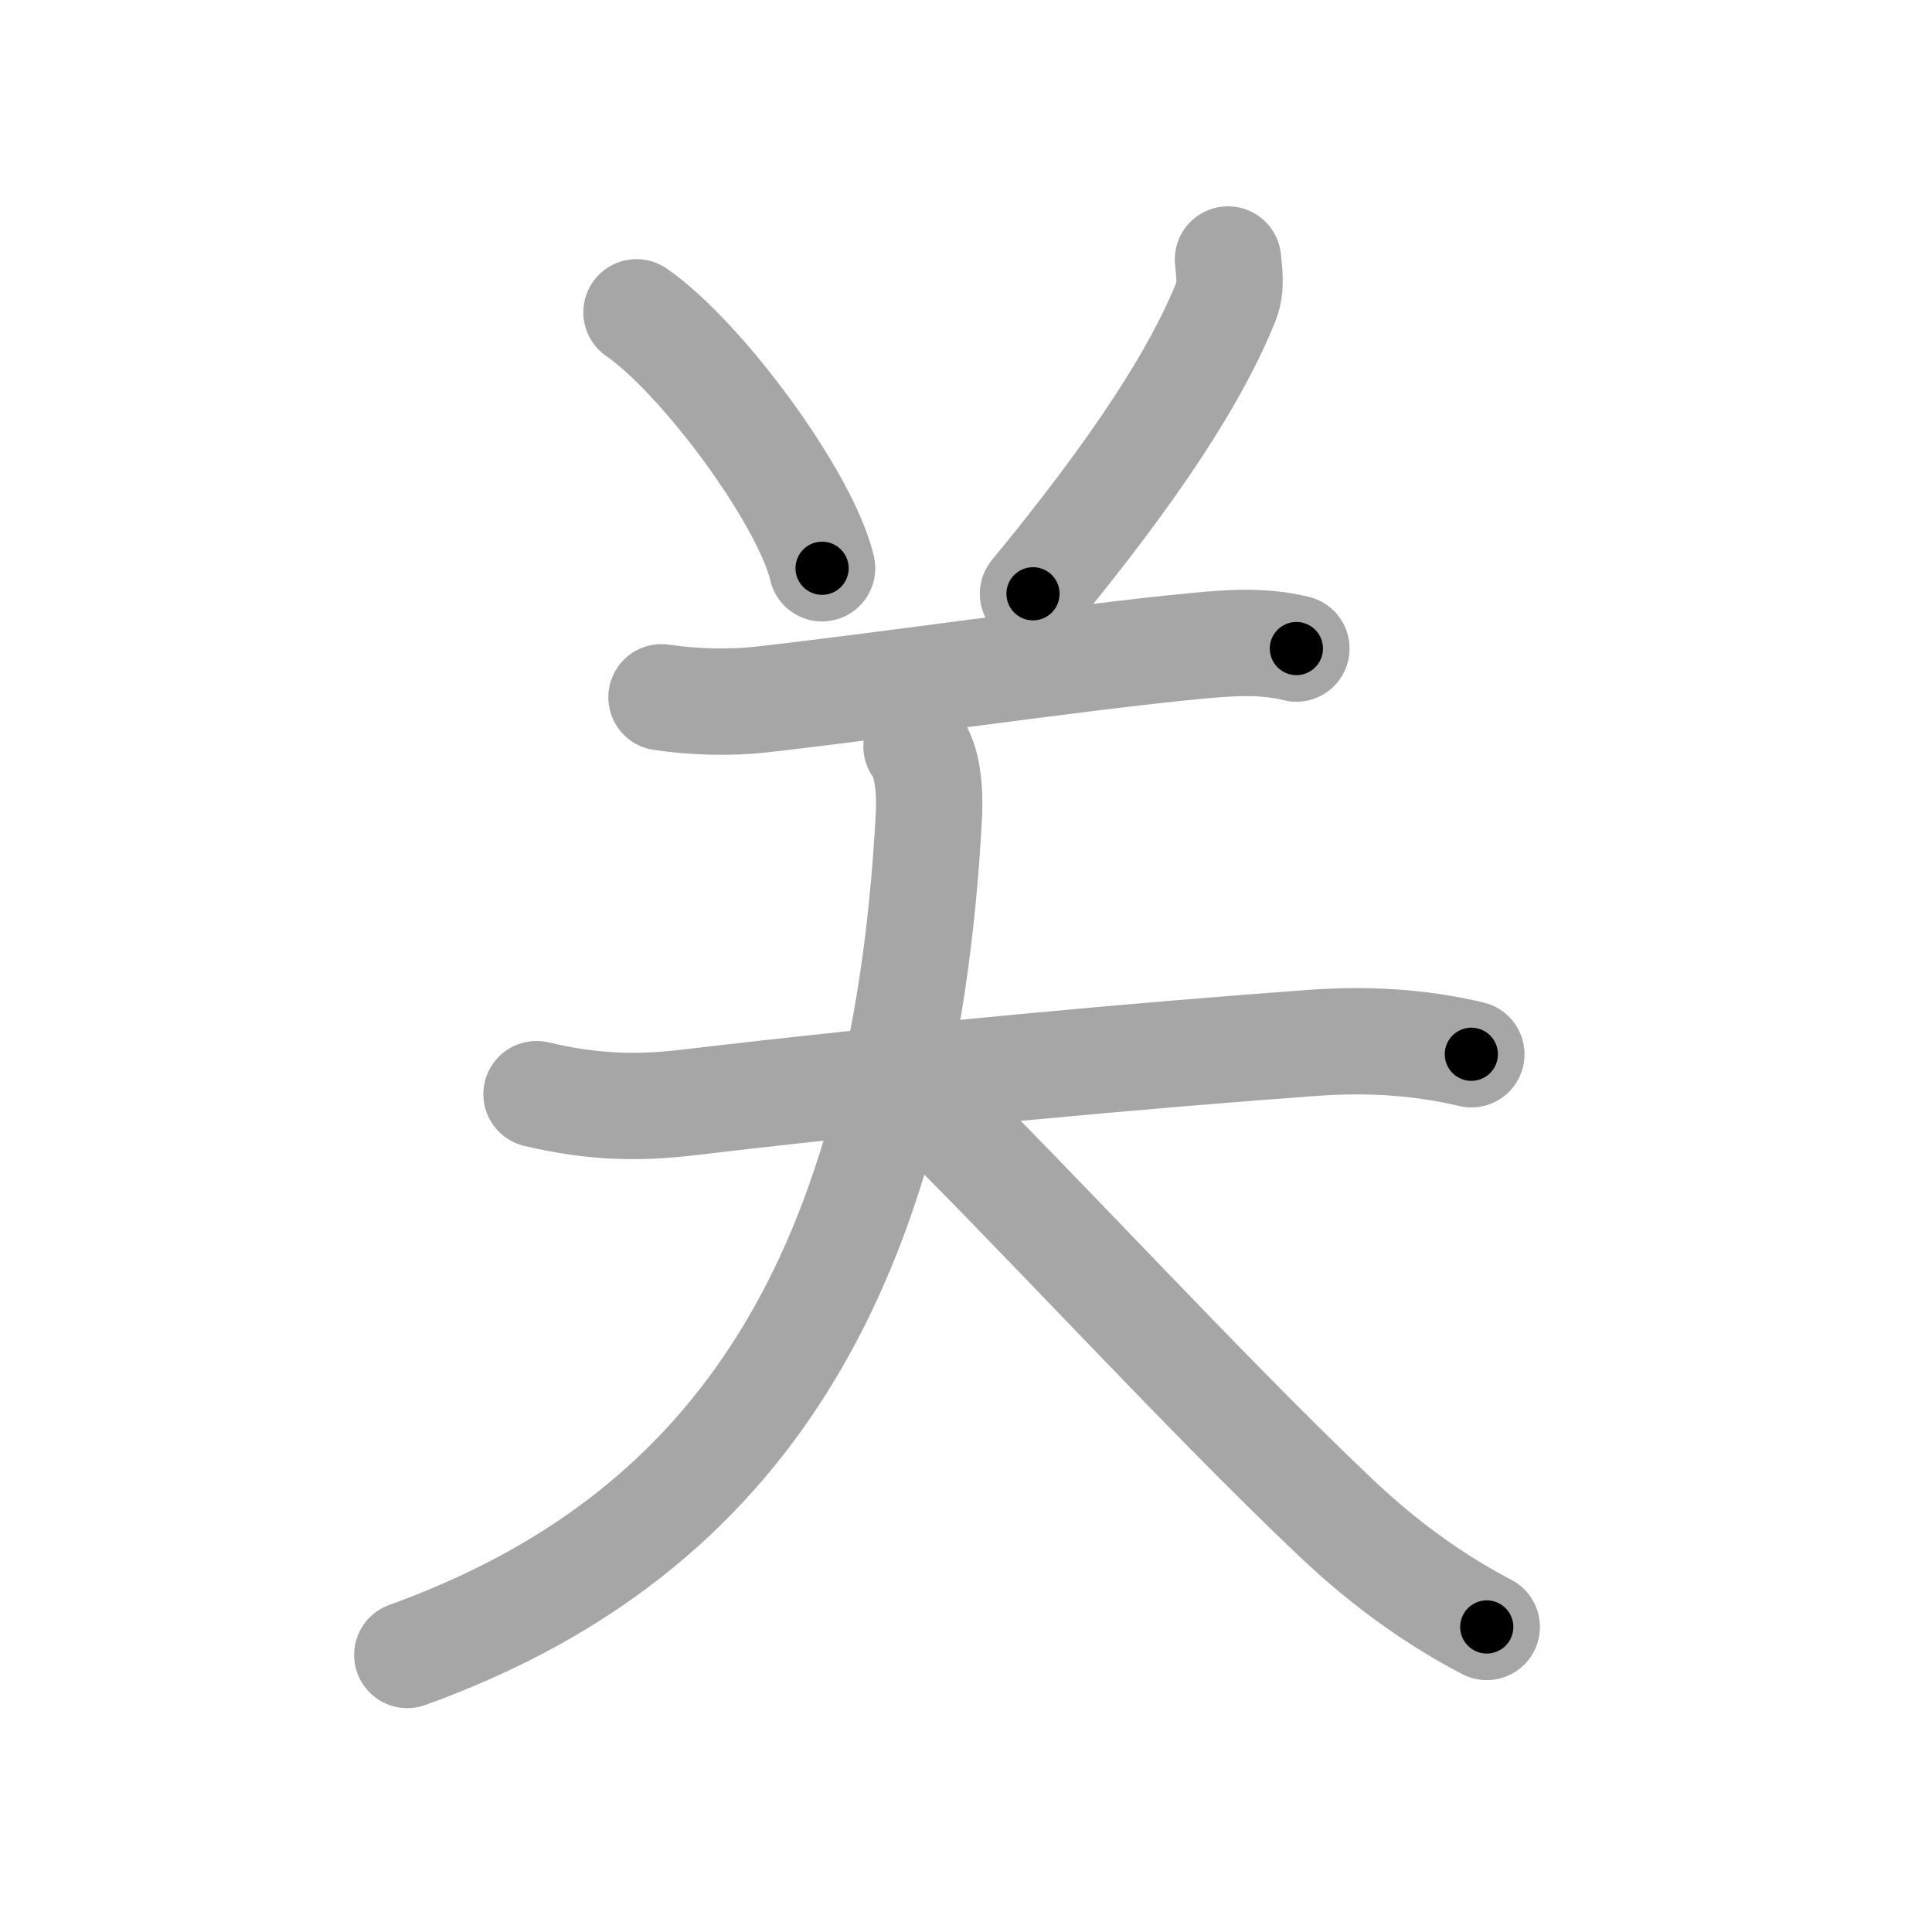 <svg xmlns="http://www.w3.org/2000/svg" viewBox="0 0 109 109" id="5173"><g fill="none" stroke="#a6a6a6" stroke-width="6" stroke-linecap="round" stroke-linejoin="round"><g><g><path d="M 35.91,17.62 c 3.69,2.55 9.54,10.48 10.47,14.44" /><path d="M 69.28,14.64 c 0.05,0.58 0.22,1.54 -0.1,2.34 -1.65,4.14 -5.03,9.39 -10.9,16.52" /></g><g><path d="M 37.32,39.34 c 1.96,0.29 3.96,0.31 5.58,0.13 6.28,-0.69 17.97,-2.39 24.4,-3.01 1.98,-0.19 3.88,-0.35 5.84,0.13" /><g><path d="M 30.27,61.73 c 3.26,0.77 5.78,0.8 8.64,0.46 12.12,-1.44 26.11,-2.7 35.12,-3.35 3.02,-0.22 6.01,-0.07 8.98,0.64" /><path d="M 51.71,42.12 c 0.6,0.76 0.77,2.38 0.7,3.84 -1.43,27.29 -11.79,41.04 -29.43,47.41" /><path d="M 51.98,61.89 c 5.79,5.58 15.85,16.6 23.41,23.76 3.14,2.97 6.01,4.84 8.49,6.14" /></g></g></g></g><g fill="none" stroke="#000" stroke-width="3" stroke-linecap="round" stroke-linejoin="round"><path d="M 35.91,17.62 c 3.69,2.55 9.54,10.48 10.47,14.44" stroke-dasharray="18.066" stroke-dashoffset="18.066"><animate attributeName="stroke-dashoffset" values="18.066;18.066;0" dur="0.181s" fill="freeze" begin="0s;5173.click" /></path><path d="M 69.28,14.64 c 0.05,0.58 0.22,1.54 -0.1,2.34 -1.65,4.14 -5.03,9.39 -10.9,16.52" stroke-dasharray="22.23" stroke-dashoffset="22.23"><animate attributeName="stroke-dashoffset" values="22.23" fill="freeze" begin="5173.click" /><animate attributeName="stroke-dashoffset" values="22.23;22.23;0" keyTimes="0;0.449;1" dur="0.403s" fill="freeze" begin="0s;5173.click" /></path><path d="M 37.32,39.34 c 1.96,0.29 3.96,0.31 5.58,0.13 6.28,-0.69 17.97,-2.39 24.4,-3.01 1.98,-0.19 3.88,-0.35 5.84,0.13" stroke-dasharray="36.054" stroke-dashoffset="36.054"><animate attributeName="stroke-dashoffset" values="36.054" fill="freeze" begin="5173.click" /><animate attributeName="stroke-dashoffset" values="36.054;36.054;0" keyTimes="0;0.527;1" dur="0.764s" fill="freeze" begin="0s;5173.click" /></path><path d="M 30.27,61.73 c 3.26,0.77 5.78,0.8 8.64,0.46 12.12,-1.44 26.11,-2.7 35.12,-3.35 3.02,-0.22 6.01,-0.07 8.98,0.64" stroke-dasharray="53.024" stroke-dashoffset="53.024"><animate attributeName="stroke-dashoffset" values="53.024" fill="freeze" begin="5173.click" /><animate attributeName="stroke-dashoffset" values="53.024;53.024;0" keyTimes="0;0.59;1" dur="1.294s" fill="freeze" begin="0s;5173.click" /></path><path d="M 51.71,42.12 c 0.6,0.76 0.77,2.38 0.7,3.84 -1.43,27.29 -11.79,41.04 -29.43,47.41" stroke-dasharray="63.695" stroke-dashoffset="63.695"><animate attributeName="stroke-dashoffset" values="63.695" fill="freeze" begin="5173.click" /><animate attributeName="stroke-dashoffset" values="63.695;63.695;0" keyTimes="0;0.73;1" dur="1.773s" fill="freeze" begin="0s;5173.click" /></path><path d="M 51.98,61.89 c 5.79,5.58 15.85,16.6 23.41,23.76 3.14,2.97 6.01,4.84 8.49,6.14" stroke-dasharray="43.87" stroke-dashoffset="43.87"><animate attributeName="stroke-dashoffset" values="43.87" fill="freeze" begin="5173.click" /><animate attributeName="stroke-dashoffset" values="43.87;43.87;0" keyTimes="0;0.802;1" dur="2.212s" fill="freeze" begin="0s;5173.click" /></path></g></svg>